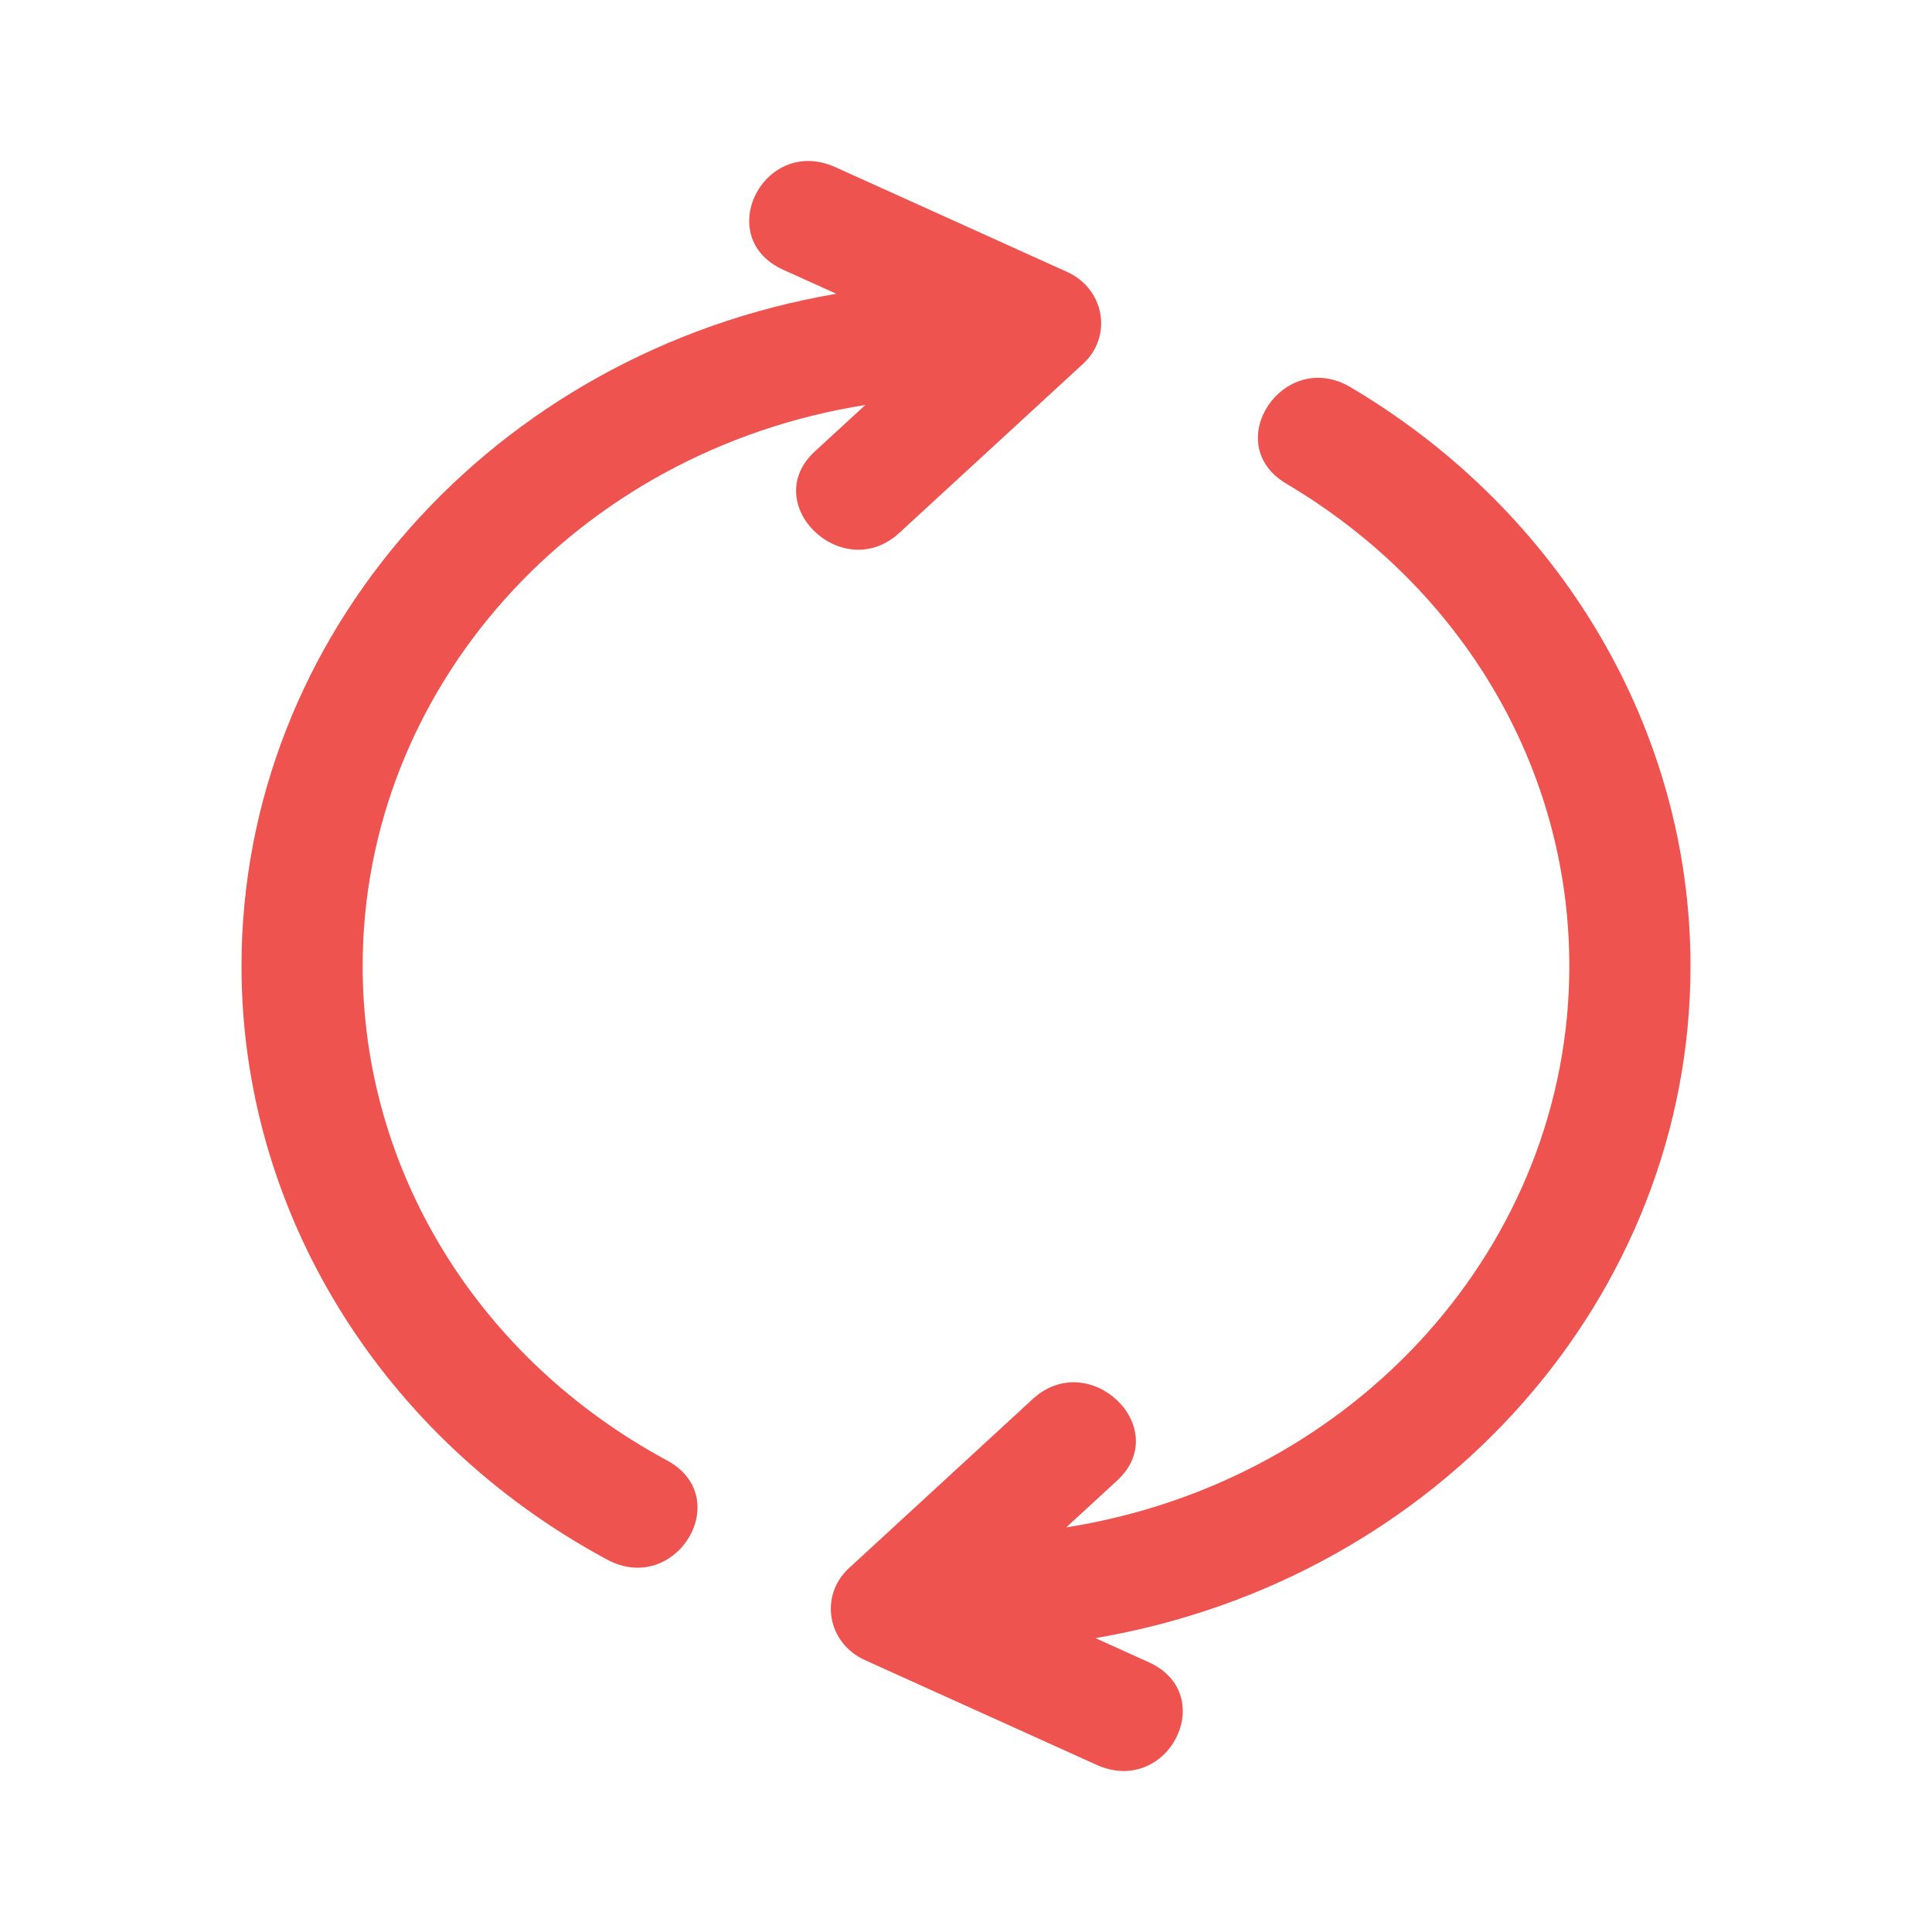 <?xml version="1.0" encoding="UTF-8"?>
<svg width="72px" height="72px" viewBox="0 0 72 72" version="1.1" xmlns="http://www.w3.org/2000/svg" xmlns:xlink="http://www.w3.org/1999/xlink">
    <!-- Generator: Sketch 51.2 (57519) - http://www.bohemiancoding.com/sketch -->
    <title>Settlement_Red</title>
    <desc>Created with Sketch.</desc>
    <defs></defs>
    <g id="Page-1" stroke="none" stroke-width="1" fill="none" fill-rule="evenodd">
        <g id="Artboard-4" transform="translate(-577, -333)" fill="#EF5350">
            <g id="Group-7" transform="translate(586, 339)">
                <g id="Settlement">
                    <path d="M33.804,55.943 C36.471,57.147 34.531,60.972 31.863,59.769 L23.24,55.87 C21.818,55.229 21.531,53.454 22.642,52.437 L29.486,46.139 C31.61,44.192 34.748,47.236 32.626,49.183 L30.735,50.921 C41.548,49.216 49.484,40.359 49.484,30.002 C49.484,22.662 45.53,15.928 38.937,12.025 C36.435,10.54 38.833,6.947 41.336,8.433 C49.201,13.089 54,21.242 54,30.002 C54,42.307 44.635,52.869 31.825,55.048 L33.804,55.943 Z M15.856,48.425 C18.428,49.812 16.188,53.505 13.616,52.117 C5.2,47.578 0,39.146 0,30.002 C0,17.693 9.355,7.132 22.167,4.948 L20.196,4.057 C17.528,2.853 19.468,-0.972 22.136,0.231 L30.76,4.13 C32.181,4.771 32.468,6.546 31.358,7.563 L24.513,13.861 C22.39,15.808 19.251,12.764 21.374,10.817 L23.248,9.093 C12.451,10.803 4.515,19.655 4.515,30.002 C4.515,37.639 8.826,44.634 15.856,48.425 Z" id="Shape"></path>
                </g>
            </g>
        </g>
    </g>
</svg>